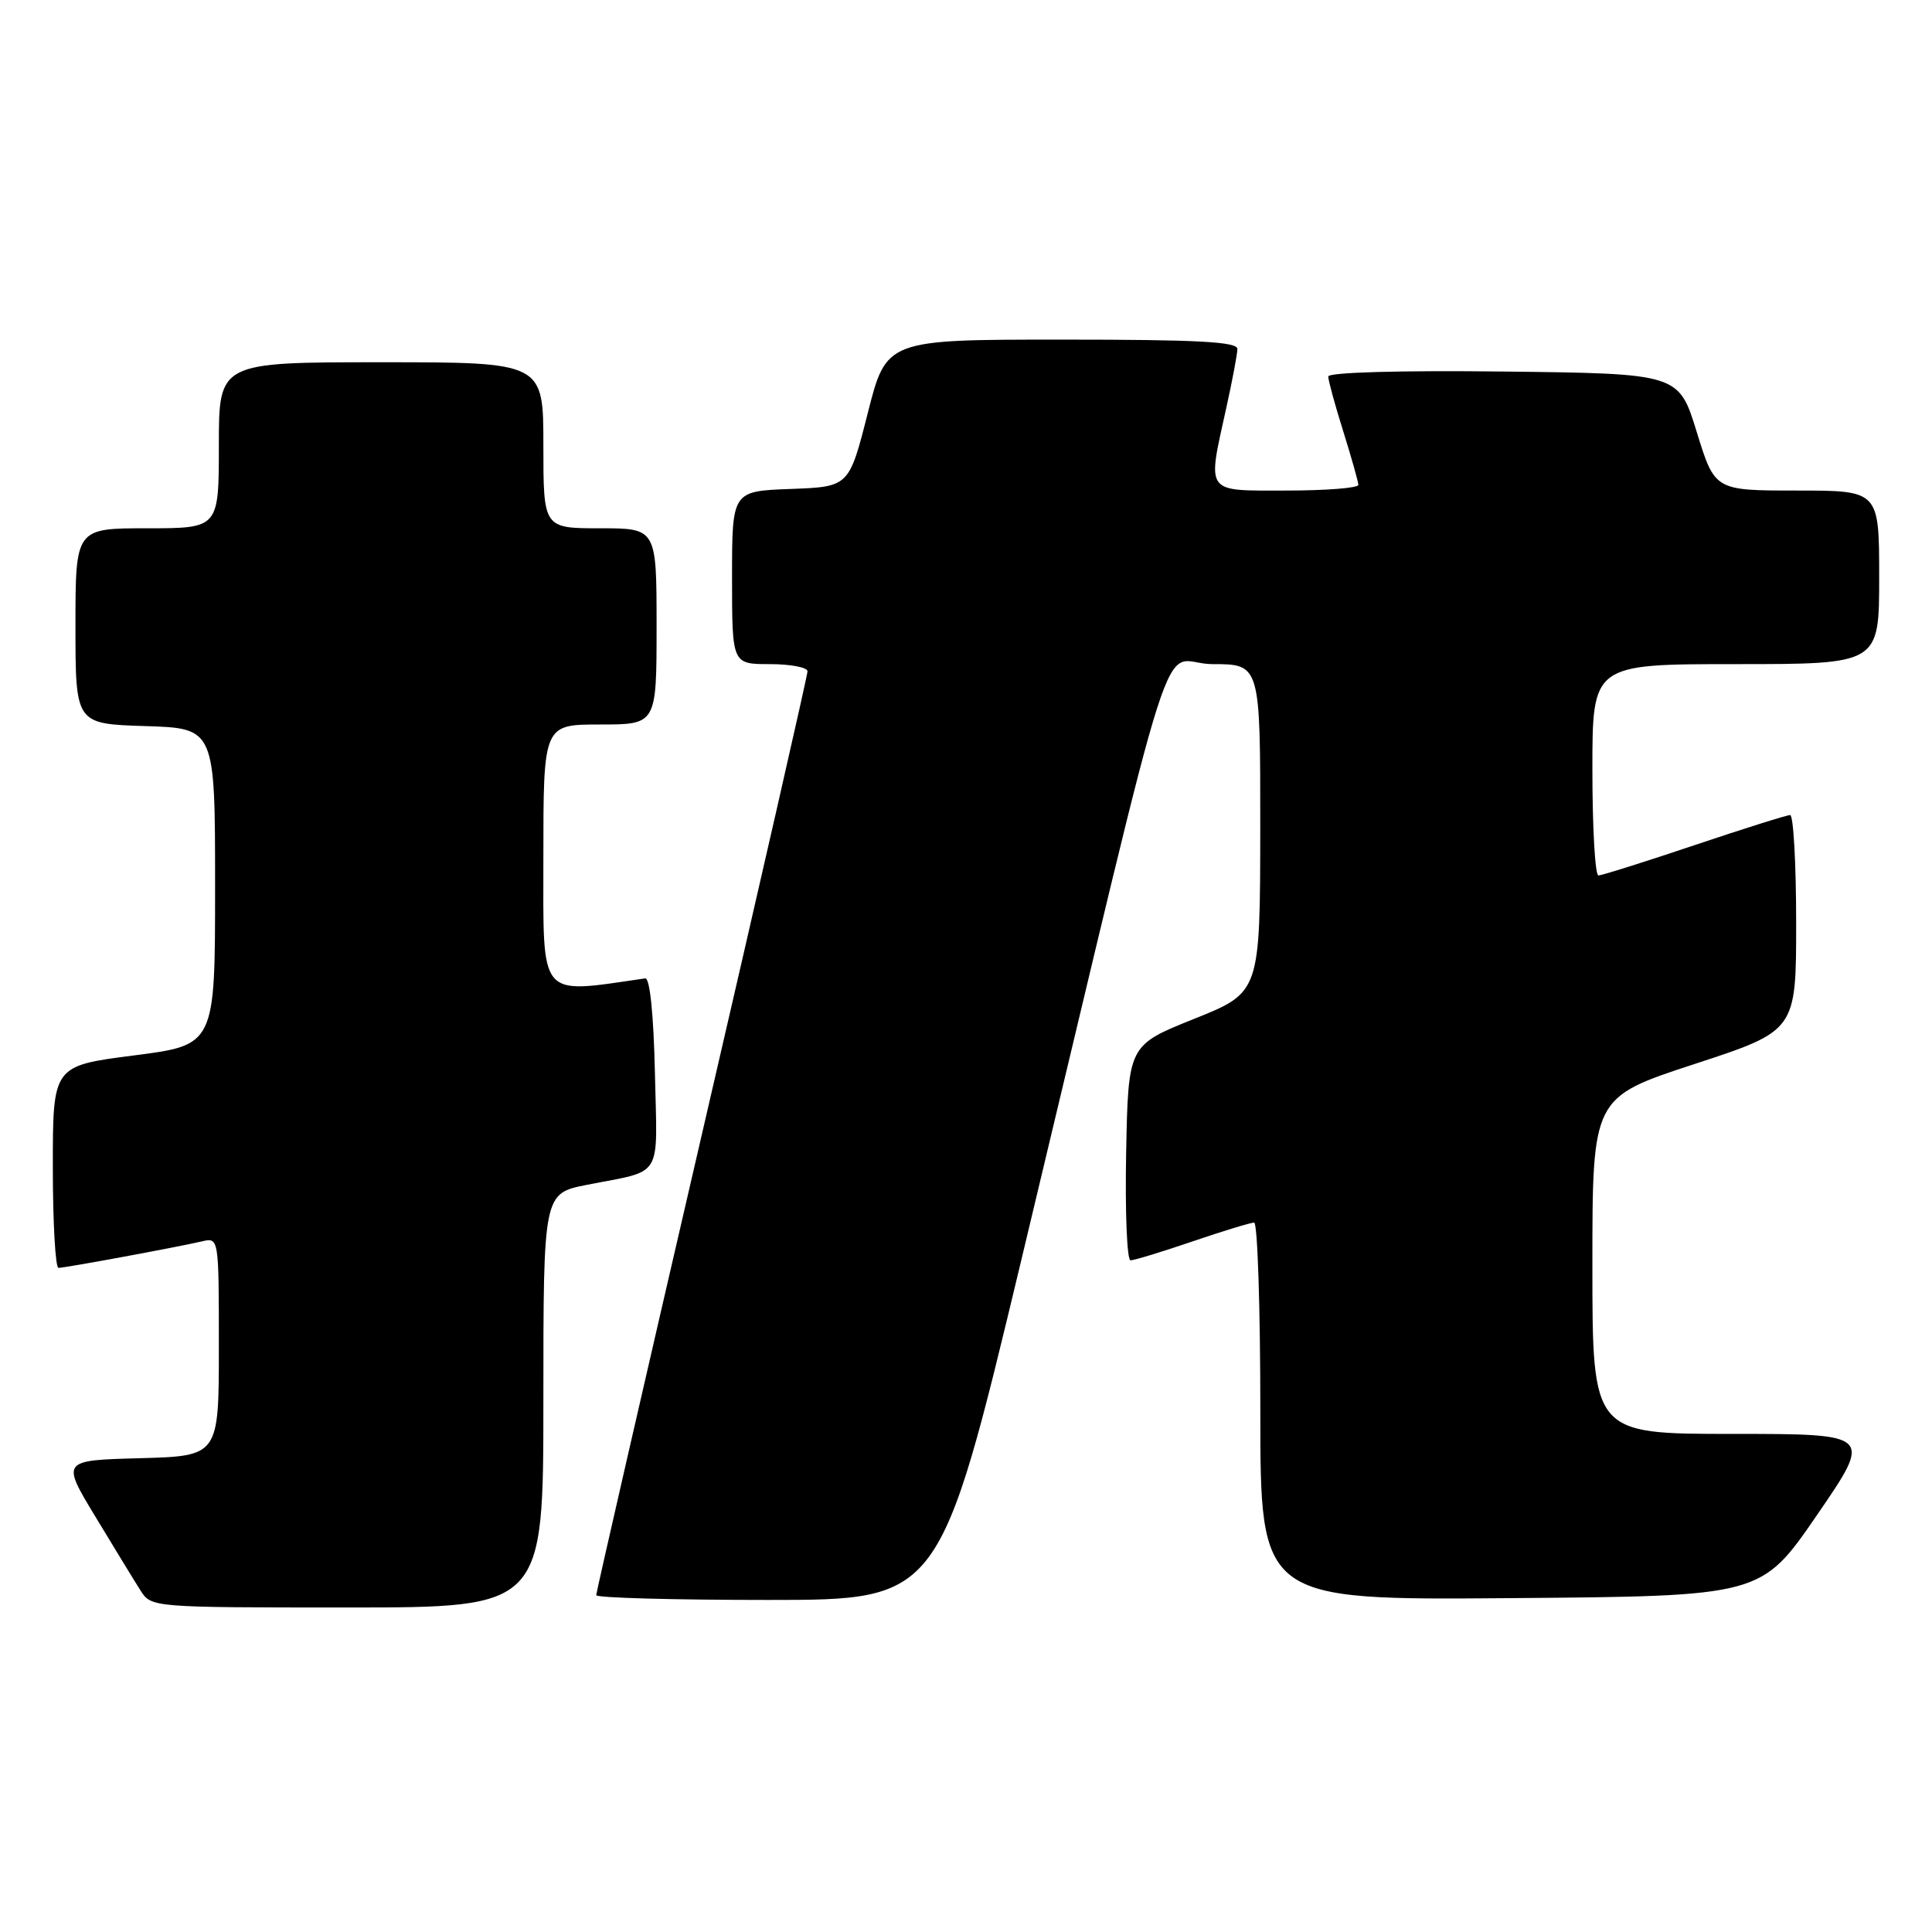 <?xml version="1.0" encoding="UTF-8" standalone="no"?>
<!DOCTYPE svg PUBLIC "-//W3C//DTD SVG 1.1//EN" "http://www.w3.org/Graphics/SVG/1.1/DTD/svg11.dtd" >
<svg xmlns="http://www.w3.org/2000/svg" xmlns:xlink="http://www.w3.org/1999/xlink" version="1.1" viewBox="0 0 256 256">
 <g >
 <path fill="currentColor"
d=" M 72.00 185.57 C 72.00 158.14 72.00 158.14 77.75 157.00 C 88.01 154.97 87.09 156.47 86.78 142.17 C 86.61 134.45 86.11 129.56 85.50 129.64 C 71.20 131.70 72.00 132.65 72.00 113.60 C 72.00 96.00 72.00 96.00 79.50 96.00 C 87.00 96.00 87.00 96.00 87.00 83.00 C 87.00 70.00 87.00 70.00 79.50 70.00 C 72.00 70.00 72.00 70.00 72.00 59.00 C 72.00 48.00 72.00 48.00 50.50 48.00 C 29.00 48.00 29.00 48.00 29.00 59.00 C 29.00 70.00 29.00 70.00 19.50 70.00 C 10.00 70.00 10.00 70.00 10.00 82.96 C 10.00 95.92 10.00 95.92 19.25 96.21 C 28.50 96.50 28.50 96.50 28.50 117.49 C 28.50 138.47 28.50 138.47 17.75 139.85 C 7.00 141.23 7.00 141.23 7.00 154.62 C 7.00 161.98 7.34 168.00 7.75 168.00 C 8.62 168.00 23.45 165.26 26.75 164.49 C 29.00 163.96 29.00 163.96 29.00 178.45 C 29.00 192.93 29.00 192.93 18.56 193.22 C 8.12 193.50 8.12 193.50 12.66 201.00 C 15.15 205.12 17.83 209.51 18.62 210.75 C 20.04 212.99 20.17 213.00 46.02 213.00 C 72.00 213.00 72.00 213.00 72.00 185.57 Z  M 135.38 166.75 C 156.80 77.32 153.38 88.00 160.64 88.00 C 167.00 88.00 167.00 88.00 166.99 109.75 C 166.97 131.50 166.97 131.50 158.24 135.00 C 149.50 138.50 149.50 138.50 149.22 152.75 C 149.07 160.59 149.33 167.00 149.80 167.00 C 150.27 167.00 153.96 165.88 158.00 164.50 C 162.04 163.12 165.72 162.00 166.18 162.00 C 166.63 162.00 167.00 173.26 167.00 187.01 C 167.00 212.03 167.00 212.03 200.19 211.76 C 233.38 211.50 233.38 211.50 240.76 200.75 C 248.14 190.00 248.14 190.00 229.57 190.00 C 211.00 190.00 211.00 190.00 211.00 167.71 C 211.00 145.42 211.00 145.42 224.50 141.00 C 238.00 136.58 238.00 136.58 238.00 122.29 C 238.00 114.43 237.64 108.00 237.20 108.00 C 236.76 108.00 231.05 109.80 224.50 112.00 C 217.95 114.20 212.24 116.00 211.80 116.00 C 211.36 116.00 211.00 109.70 211.00 102.00 C 211.00 88.00 211.00 88.00 230.00 88.00 C 249.00 88.00 249.00 88.00 249.00 76.50 C 249.00 65.00 249.00 65.00 238.11 65.00 C 227.22 65.00 227.22 65.00 224.83 57.25 C 222.44 49.50 222.44 49.50 199.22 49.23 C 185.39 49.07 176.00 49.34 176.00 49.89 C 176.00 50.40 176.89 53.67 177.99 57.16 C 179.08 60.65 179.98 63.84 179.99 64.25 C 179.99 64.66 175.72 65.00 170.50 65.00 C 159.54 65.00 159.95 65.57 162.50 54.00 C 163.29 50.42 163.95 46.94 163.96 46.25 C 163.99 45.28 158.70 45.00 140.73 45.00 C 117.45 45.00 117.45 45.00 114.98 54.75 C 112.50 64.50 112.50 64.50 104.75 64.79 C 97.00 65.08 97.00 65.08 97.00 76.54 C 97.00 88.00 97.00 88.00 102.00 88.00 C 104.75 88.00 107.00 88.43 107.00 88.95 C 107.00 89.48 100.70 117.09 93.00 150.32 C 85.30 183.55 79.00 211.02 79.00 211.37 C 79.00 211.72 89.25 212.00 101.77 212.00 C 124.54 212.00 124.54 212.00 135.38 166.75 Z "/>
</g>
</svg>